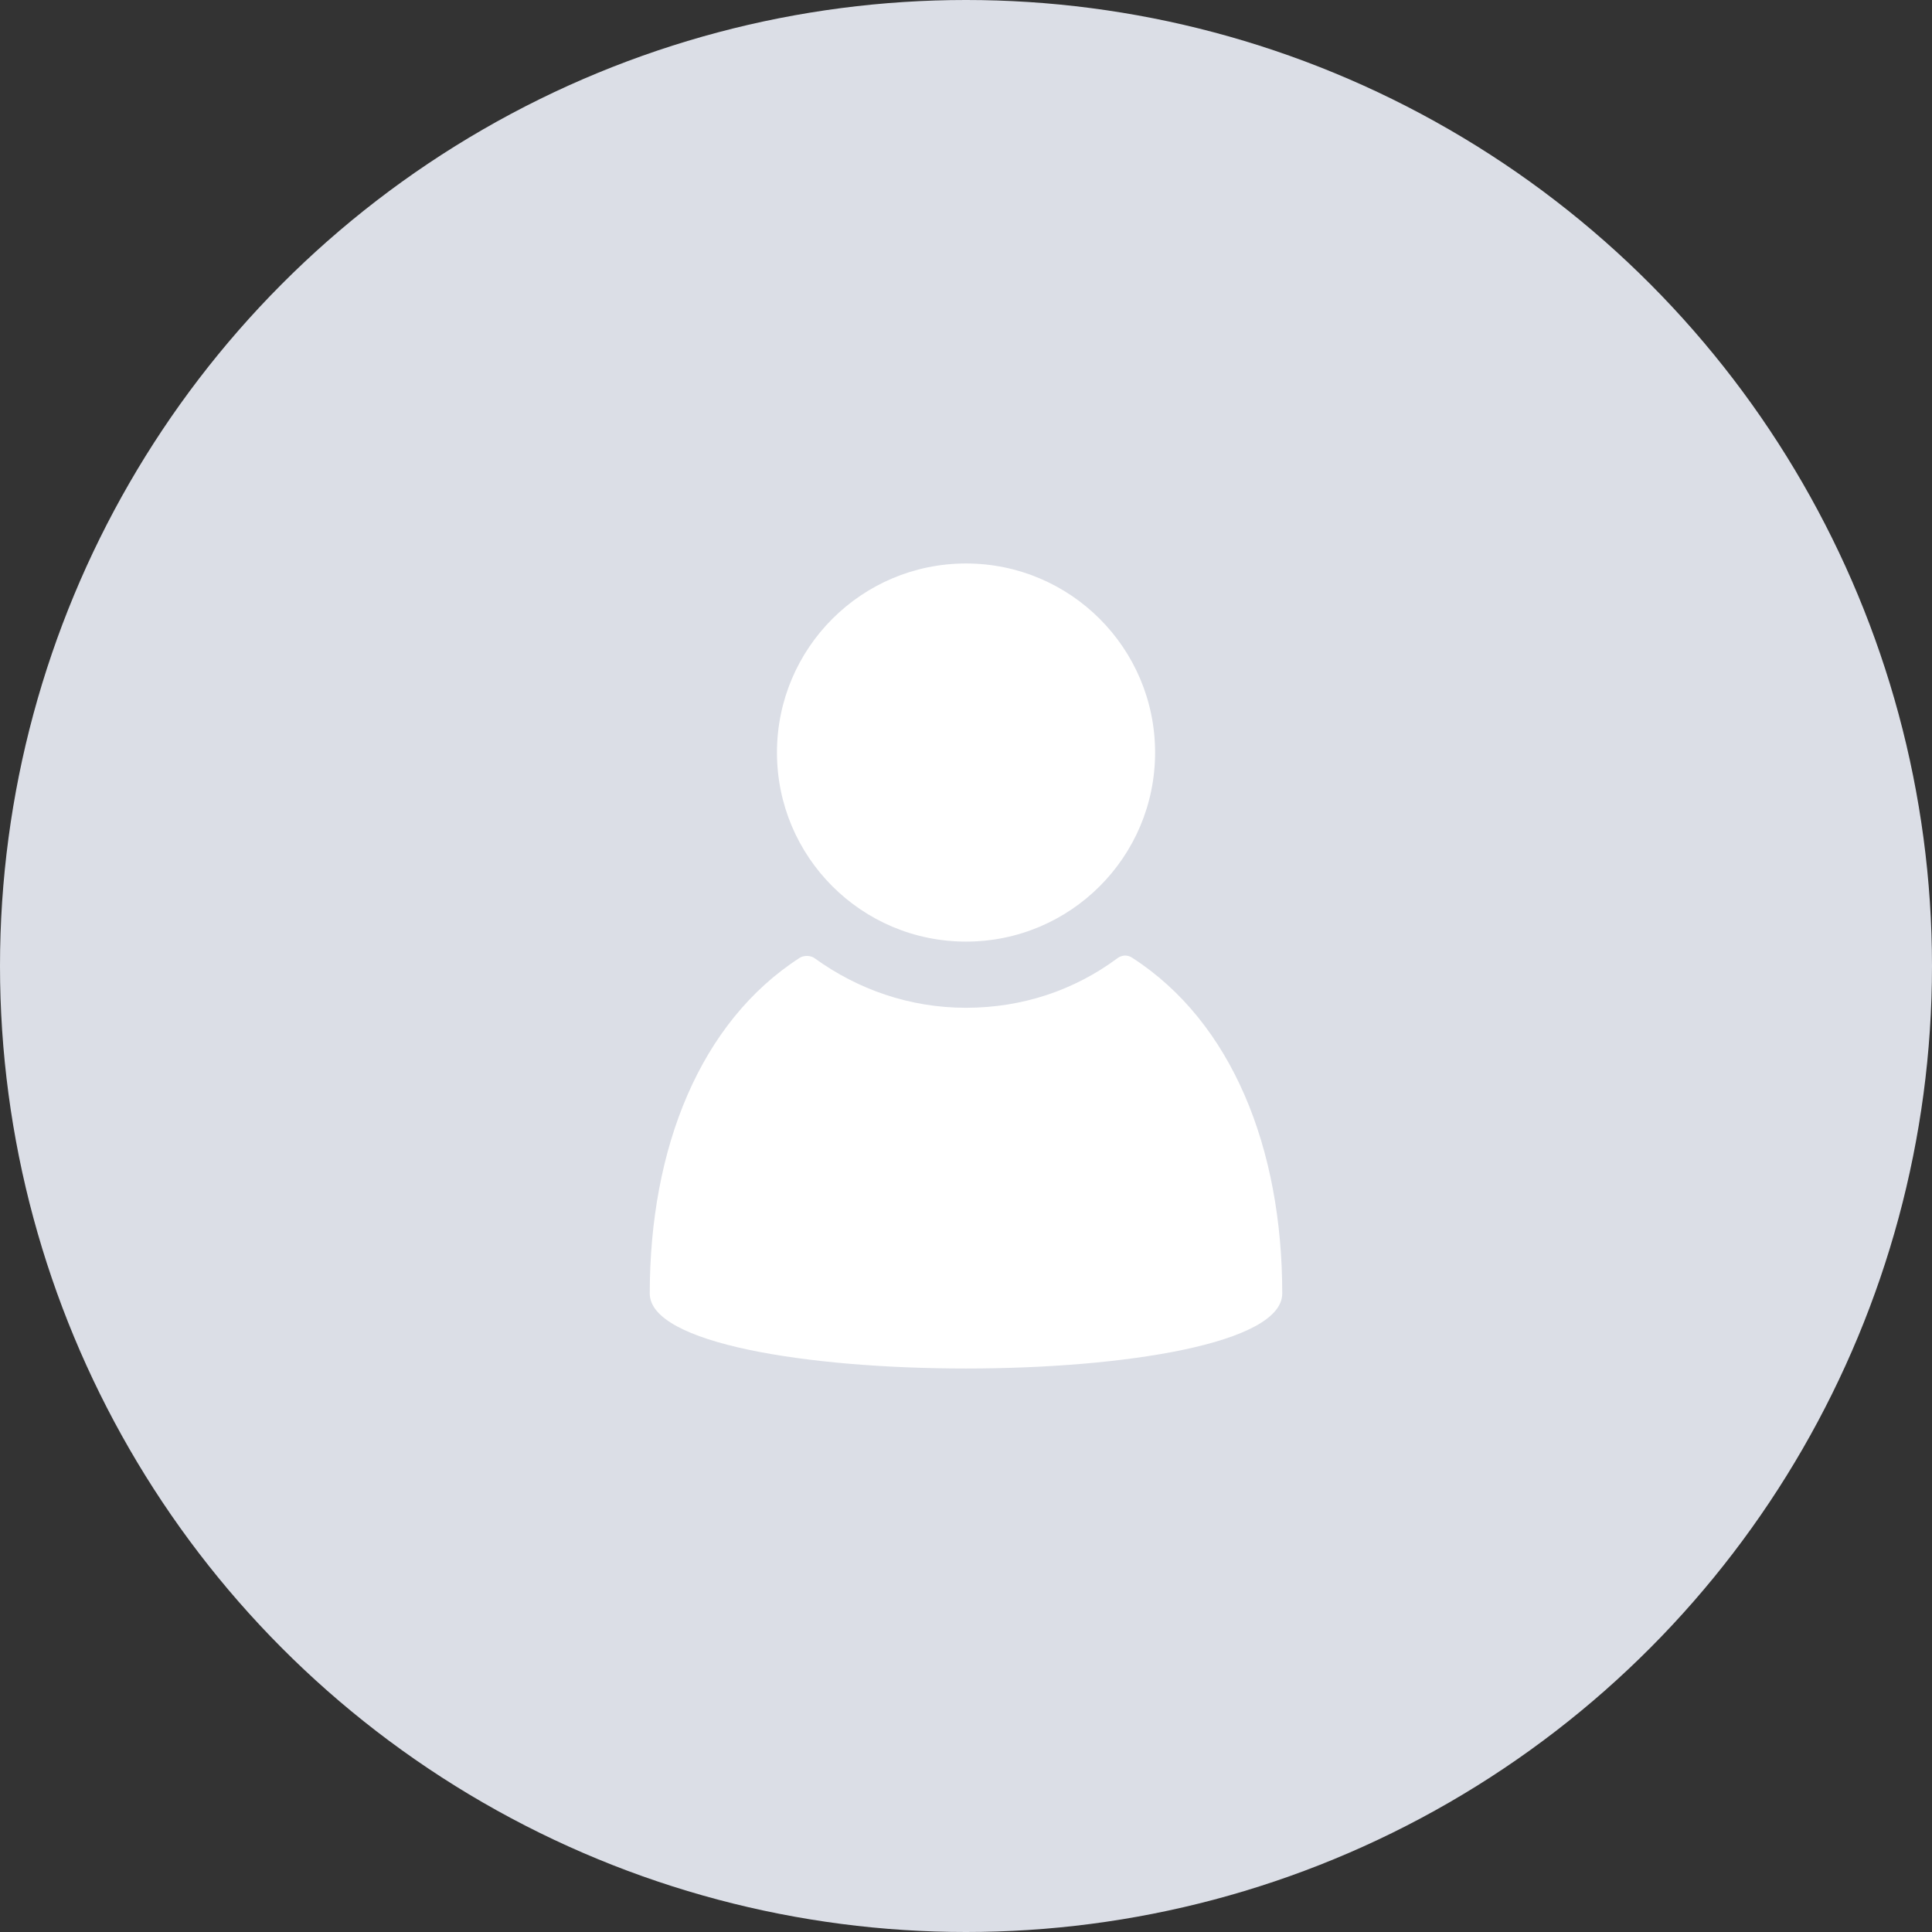 <svg width="32" height="32" viewBox="0 0 32 32" fill="none" xmlns="http://www.w3.org/2000/svg">
<rect x="0" y="0" width="32" height="32" fill="#333333" stroke="none"/>
<g id="avatar">
<circle id="Ellipse 4" cx="16" cy="16" r="16" fill="#DBDEE6"/>
<g id="profile">
<path id="Vector" d="M18.752 15.863C18.668 15.807 18.57 15.821 18.5 15.877C17.797 16.397 16.941 16.692 16 16.692C15.059 16.692 14.203 16.383 13.501 15.877C13.43 15.821 13.318 15.821 13.248 15.863C11.591 16.93 10.762 19.023 10.762 21.424C10.762 23.081 21.238 23.081 21.238 21.424C21.238 19.023 20.409 16.93 18.752 15.863H18.752Z" fill="white"/>
<path id="Vector_2" d="M19.132 12.465C19.132 14.194 17.73 15.596 16 15.596C14.271 15.596 12.869 14.194 12.869 12.465C12.869 10.735 14.271 9.333 16 9.333C17.73 9.333 19.132 10.735 19.132 12.465Z" fill="white"/>
</g>
</g>
</svg>
